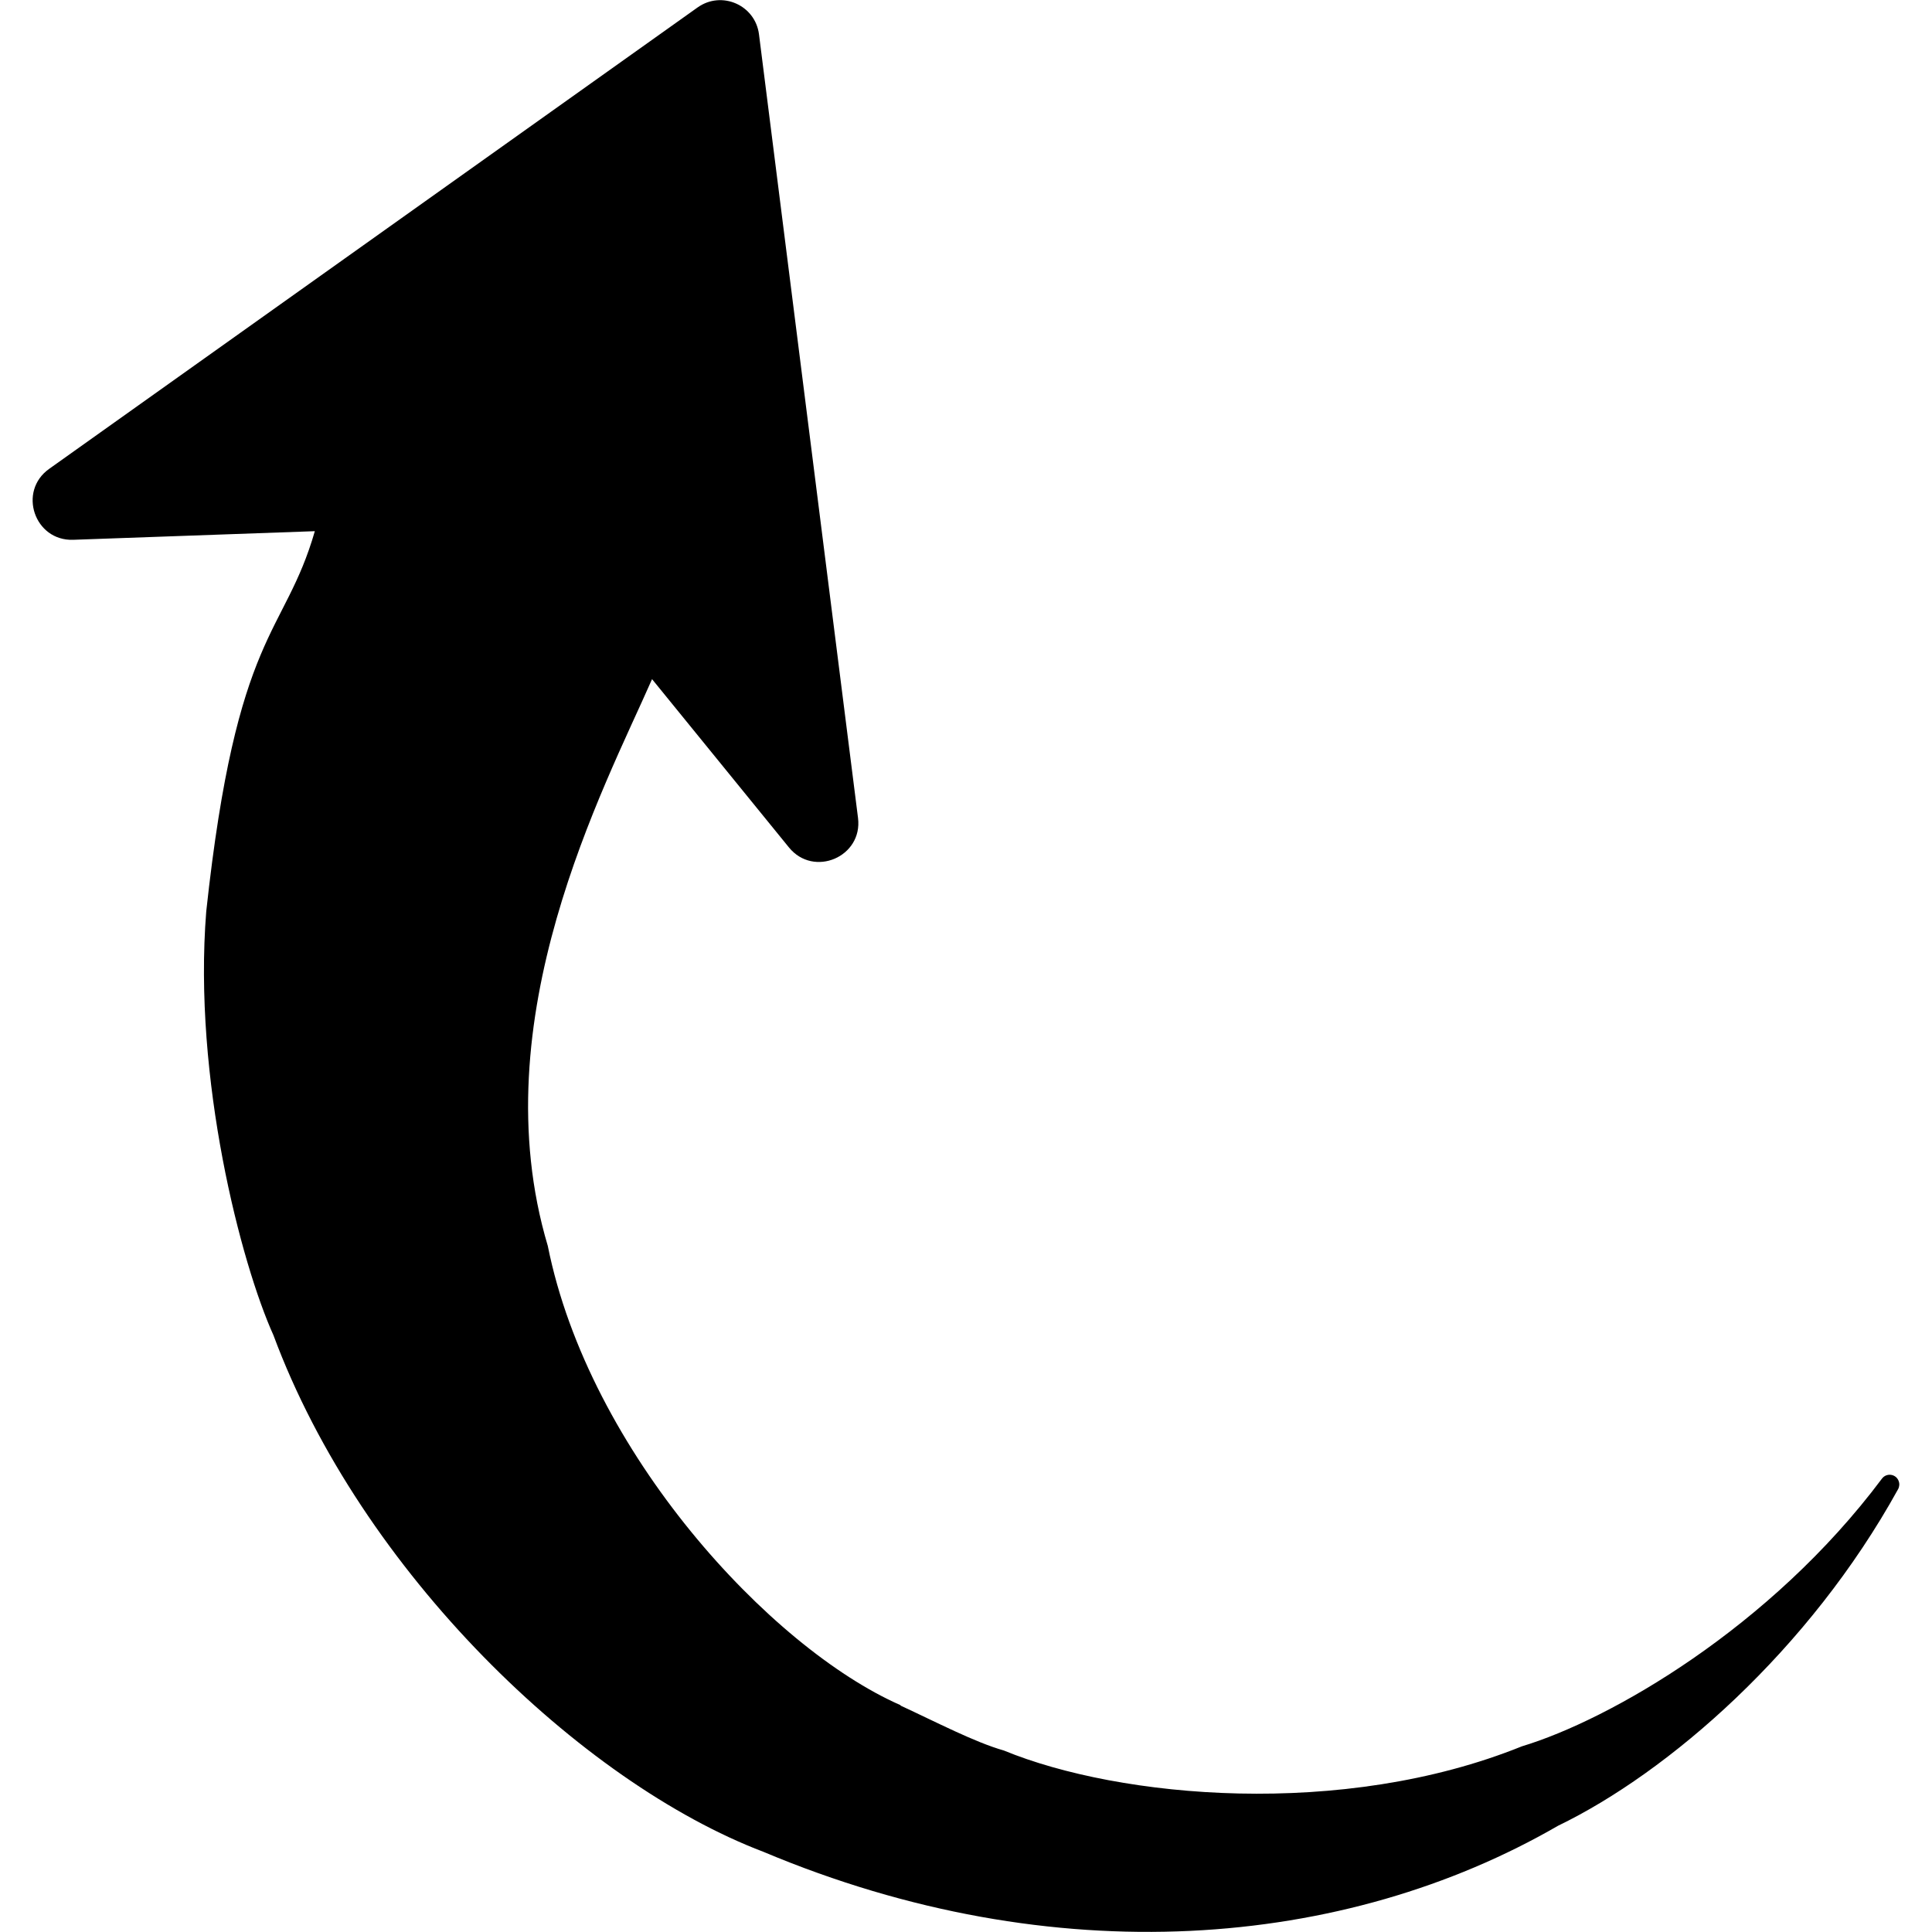 <svg id="Layer_1" enable-background="new 0 0 48 48" height="100%" viewBox="0 0 48 48" width="100%" xmlns="http://www.w3.org/2000/svg"><path id="XMLID_951_" d="m46.756 36.737c-2.772 3.705-6.765 5.993-8.945 6.65-4.459 1.801-9.989 1.29-12.87.104-.725-.206-1.687-.709-2.56-1.113l-.013-.016c-3.233-1.422-7.734-6.293-8.758-11.407-1.679-5.631 1.4-11.37 2.59-14.082l3.401 4.181c.616.757 1.839.234 1.716-.734l-2.46-19.466c-.092-.729-.928-1.095-1.526-.669l-16.11 11.464c-.785.558-.365 1.796.598 1.762l6.003-.214c-.758 2.628-1.941 2.433-2.698 9.448-.332 4.153.863 8.741 1.67 10.529 2.182 5.876 7.643 11.111 12.178 12.836 7.232 3.04 14.446 2.409 19.736-.649 2.74-1.324 6.241-4.359 8.45-8.364.034-.063.039-.137.013-.203-.067-.177-.302-.209-.415-.057z"/></svg>